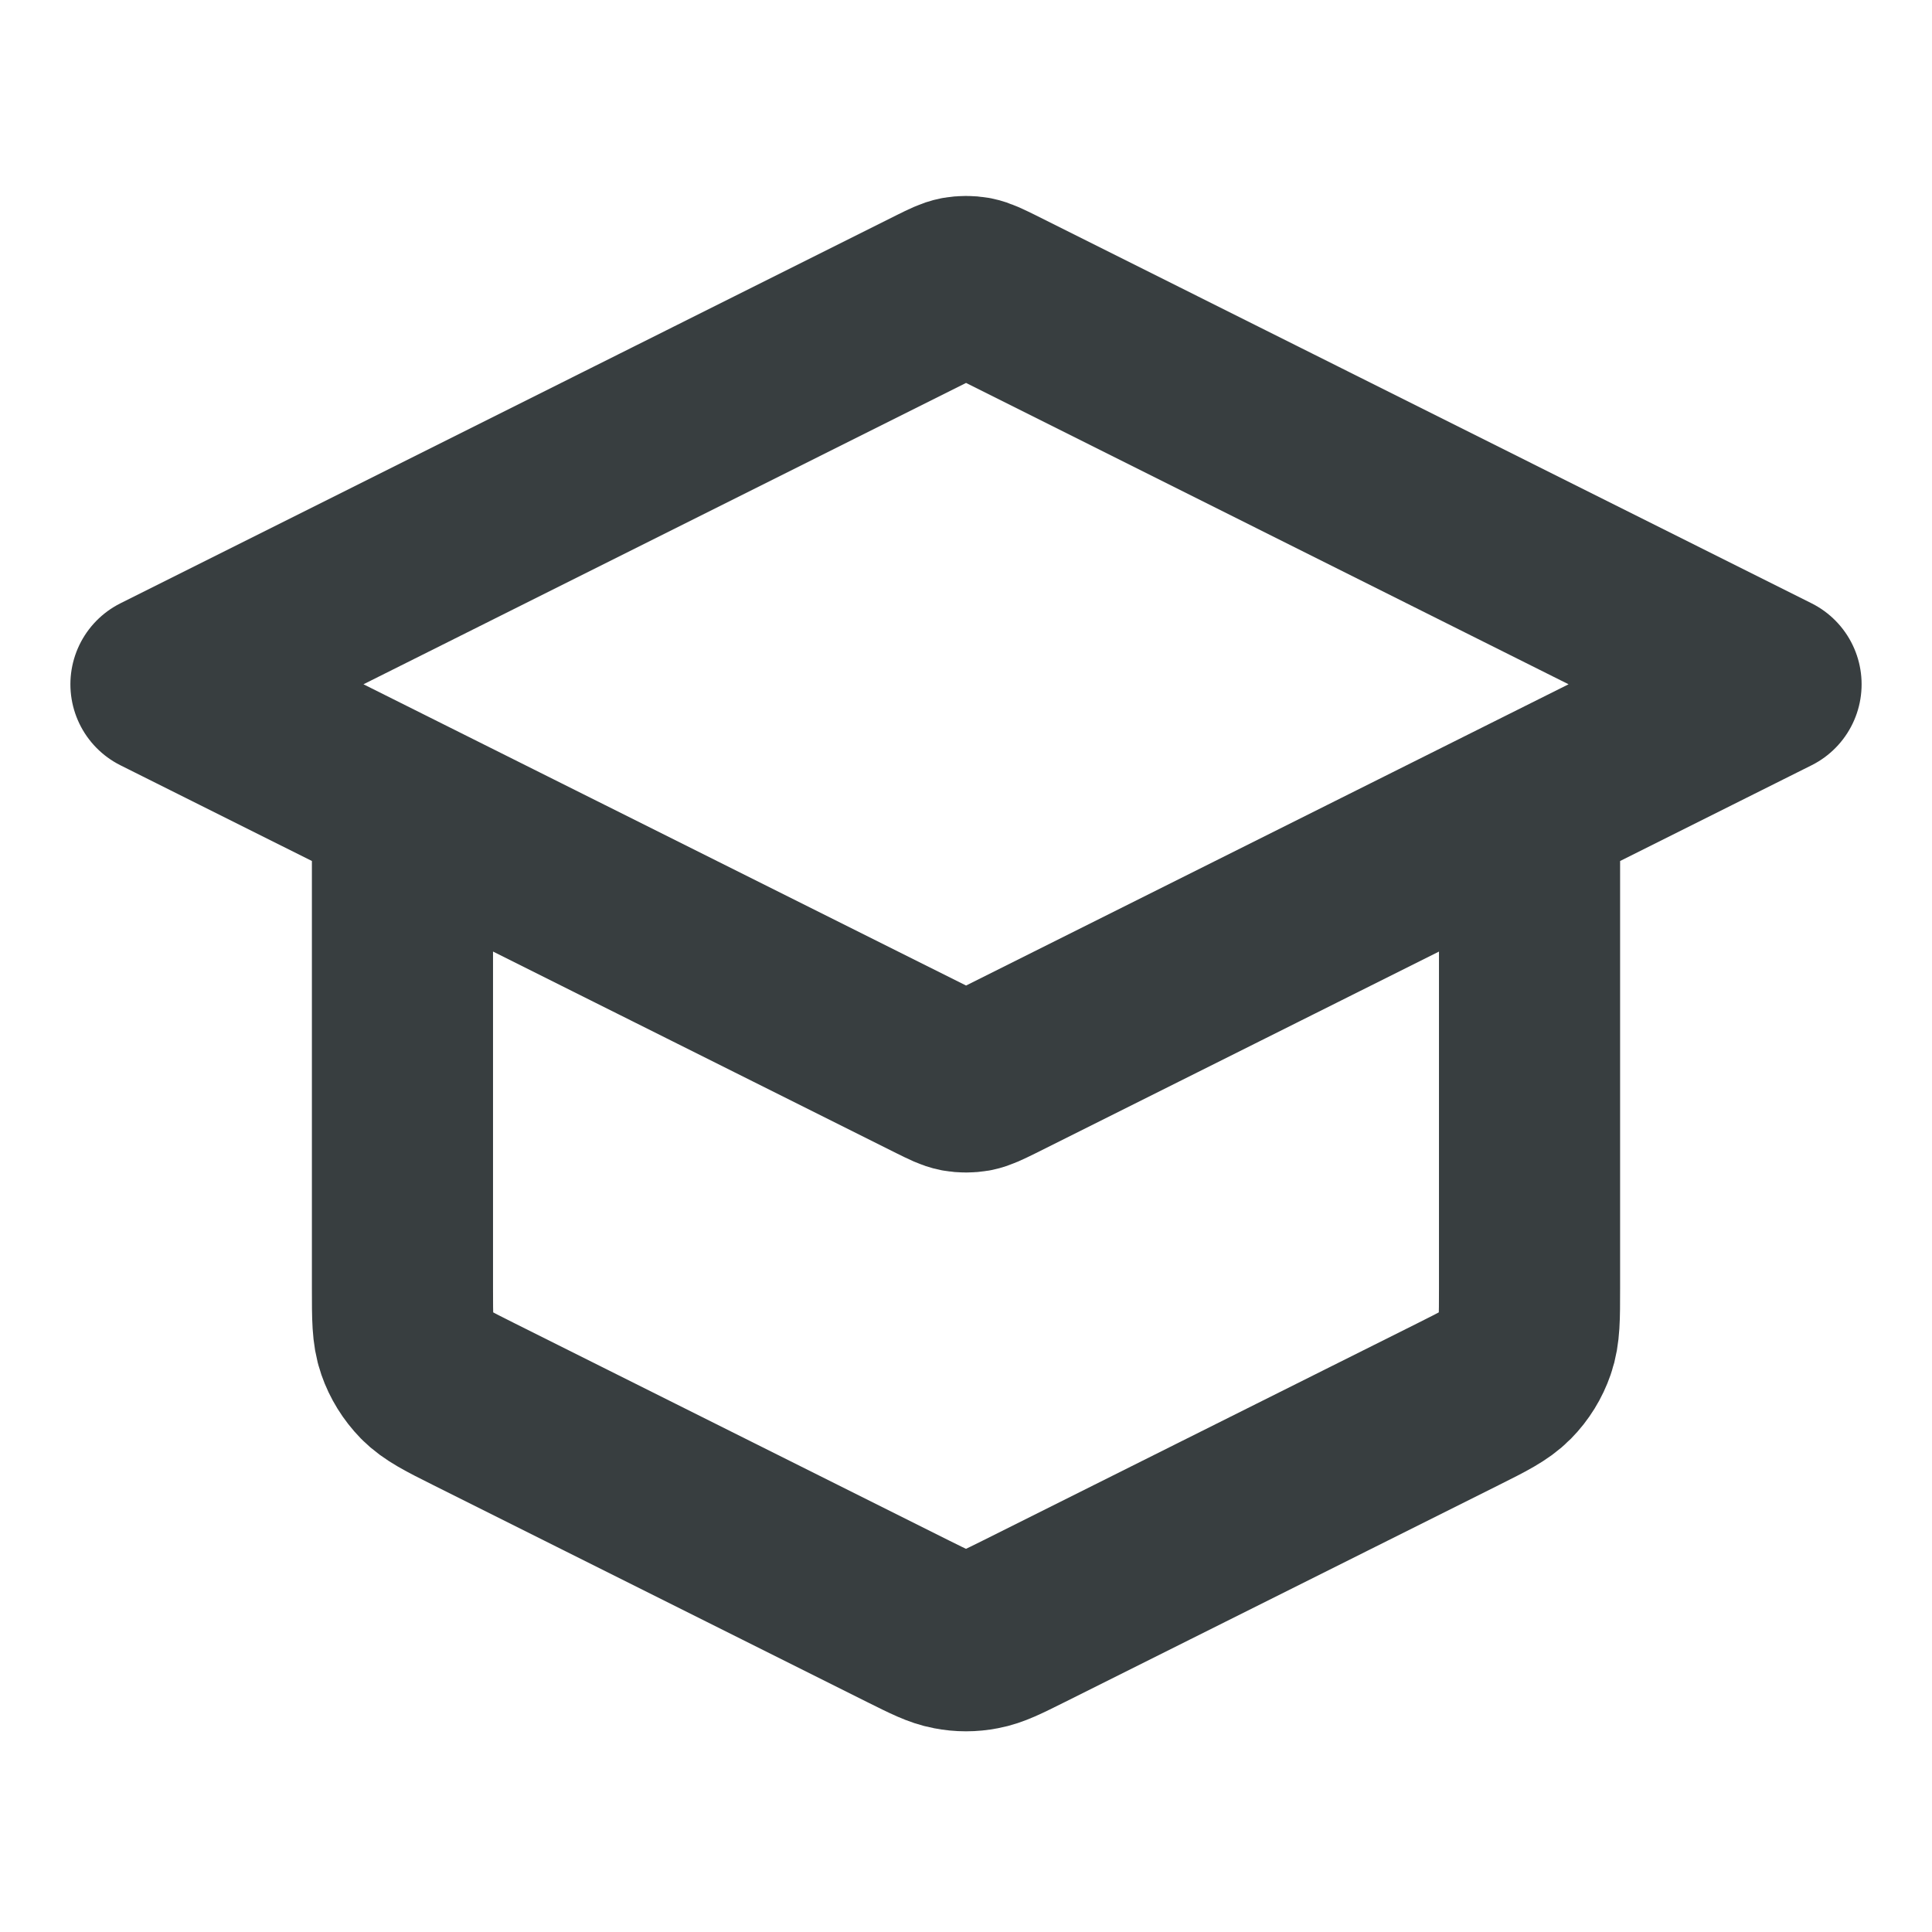 <svg width="16" height="16" viewBox="0 0 16 16" fill="none" xmlns="http://www.w3.org/2000/svg">
<path d="M3.333 6.667V10.674C3.333 10.913 3.333 11.033 3.37 11.139C3.402 11.232 3.455 11.317 3.524 11.388C3.602 11.467 3.709 11.521 3.923 11.628L7.523 13.428C7.698 13.515 7.785 13.559 7.877 13.576C7.958 13.592 8.042 13.592 8.123 13.576C8.215 13.559 8.302 13.515 8.477 13.428L12.077 11.628C12.291 11.521 12.398 11.467 12.476 11.388C12.546 11.317 12.598 11.232 12.63 11.139C12.667 11.033 12.667 10.913 12.667 10.674V6.667M1.333 5.667L7.762 2.452C7.849 2.409 7.893 2.387 7.939 2.378C7.979 2.371 8.021 2.371 8.062 2.378C8.107 2.387 8.151 2.409 8.239 2.452L14.667 5.667L8.239 8.881C8.151 8.924 8.107 8.946 8.062 8.955C8.021 8.962 7.979 8.962 7.939 8.955C7.893 8.946 7.849 8.924 7.762 8.881L1.333 5.667Z" stroke="#383E40" stroke-width="1.5" stroke-linecap="round" stroke-linejoin="round"/>
</svg>
